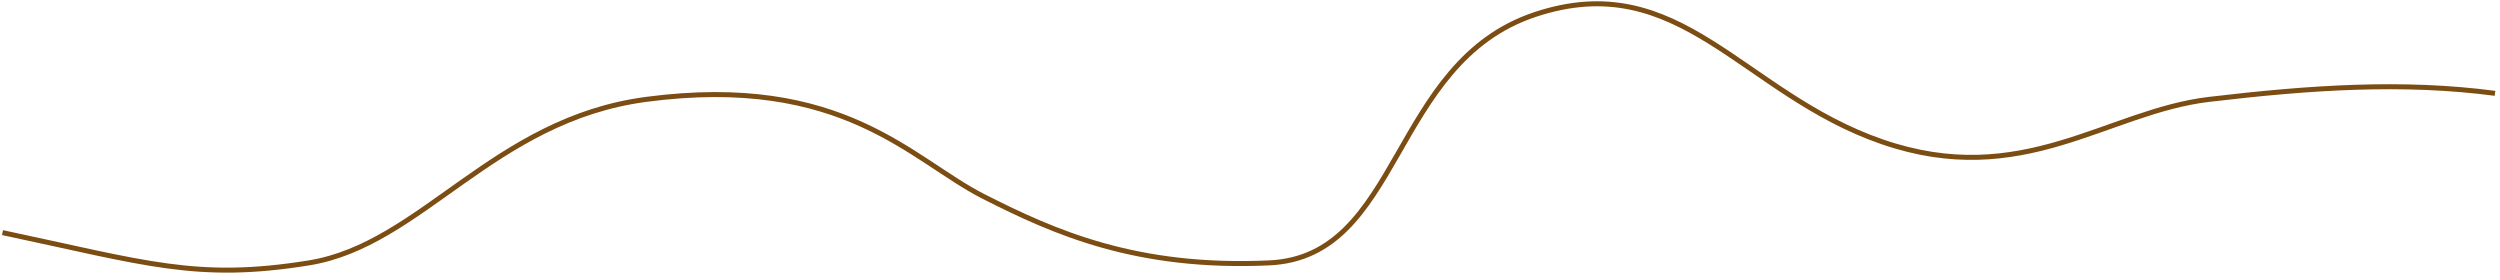 ﻿<?xml version="1.0" encoding="utf-8"?>
<svg version="1.1" xmlns:xlink="http://www.w3.org/1999/xlink" width="1000px" height="112px" xmlns="http://www.w3.org/2000/svg">
  <g transform="matrix(1 0 0 1 -260 -1111 )">
    <path d="M 0 92.044  C 57.205 104.156  77.635 111.422  122.582 104.156  C 167.529 96.889  196.258 46.862  257.422 38.756  C 336.24 28.309  363.66 62.978  392.262 77.511  C 420.865 92.044  453.553 106.578  506.672 104.156  C 559.791 101.733  554.97 24.222  612.91 4.844  C 670.849 -14.533  695.766 36.333  751.836 55.711  C 807.906 75.089  841.73 43.6  882.59 38.756  C 923.451 33.911  960.225 31.489  997 36.333  " stroke-width="2" stroke="#7b4d12" fill="none" transform="matrix(1 0 0 1 261 1112 )" />
  </g>
</svg>
